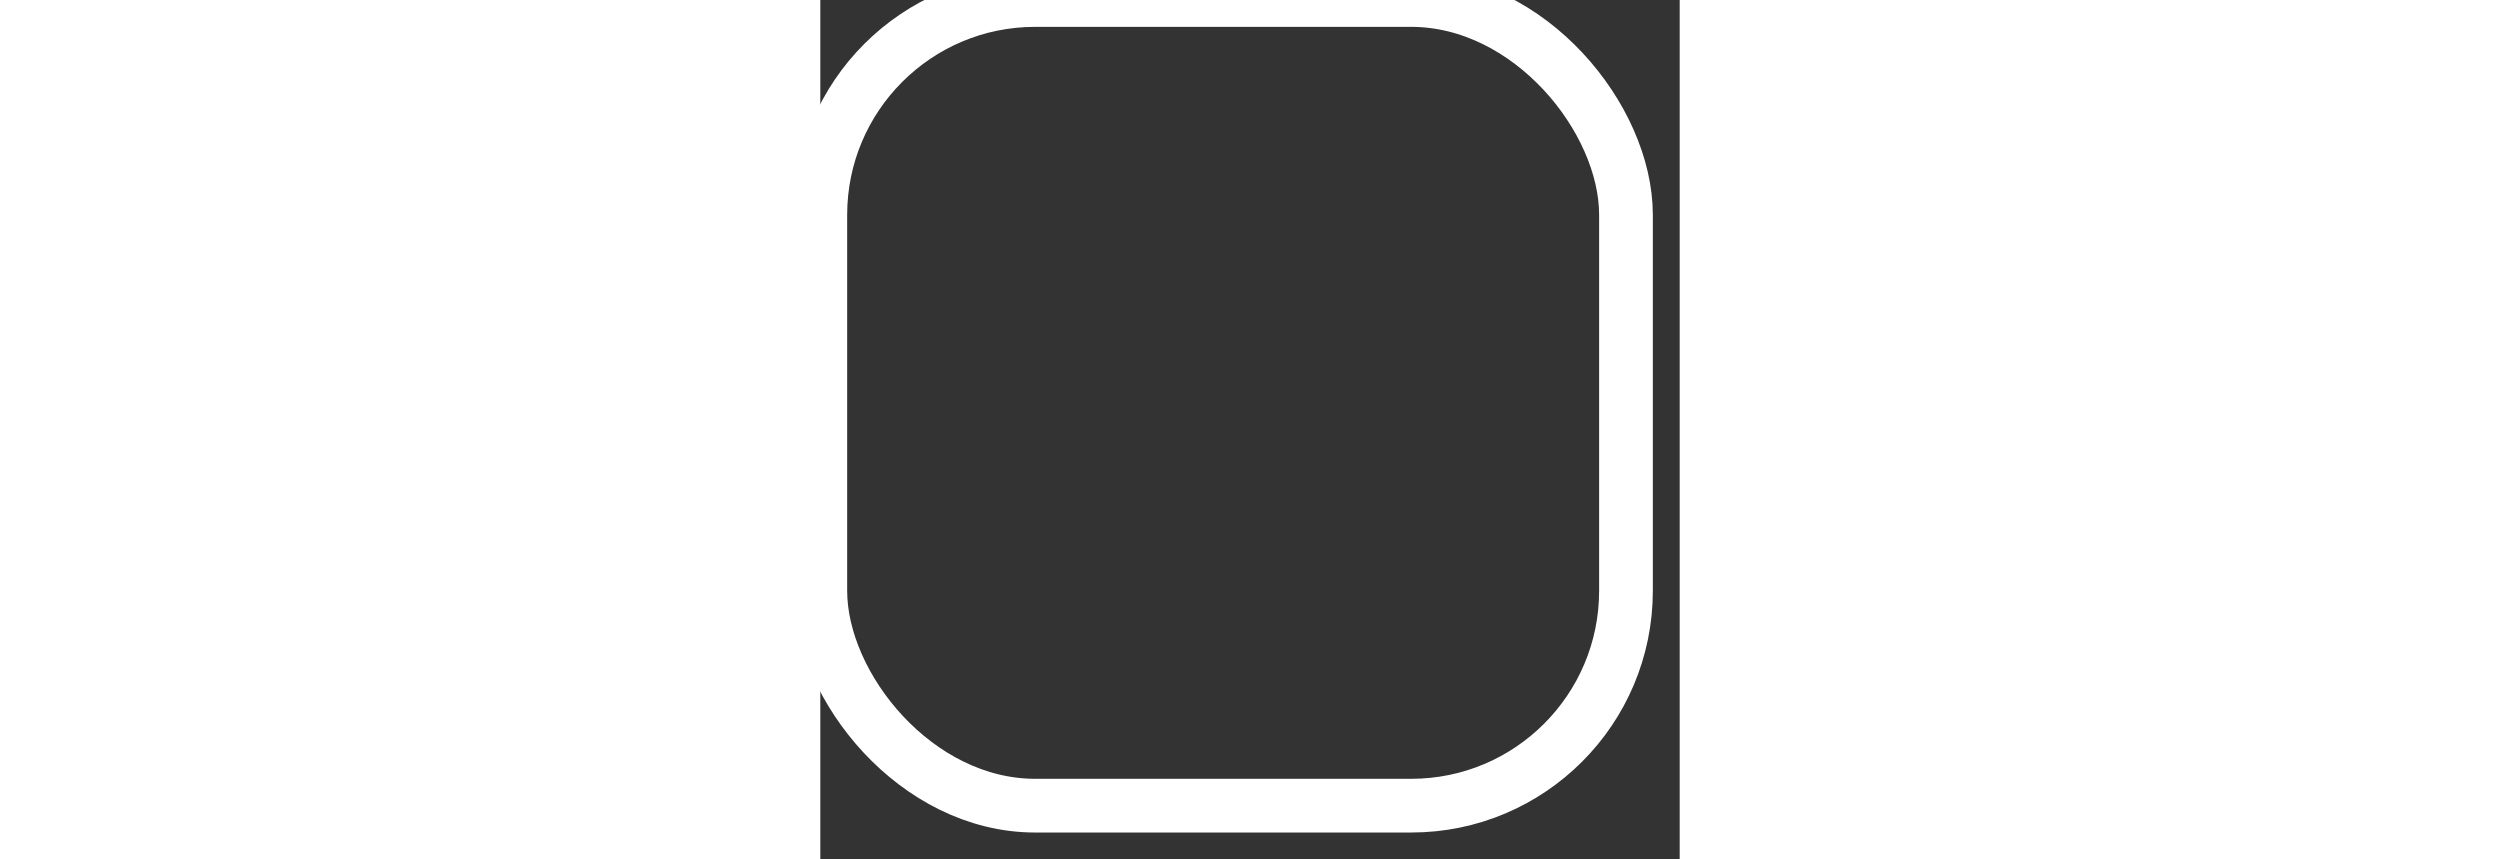 <?xml version="1.0" standalone="no"?>
<!-- shape-rendering crispEdges, geometricPrecision  -->

<svg width="512px" height="176px" viewBox="0 0 32 32">
  <rect x="0" y="0" width="32" height="32" fill="#333333" stroke="none"/>
  <desc>a empty rounded box</desc>
  <defs>
    <clipPath id="clip1">
       <rect x="2" y="2" width="60" height="16" rx="8"/>
    </clipPath>
  </defs>

<!--
  <rect x="2" y="2" width="28" height="28" rx="8" 
   fill="none" stroke="white" stroke-width="5"/>
-->
<!--
   <rect x="1" y="1" width="30" height="30" rx="8" 
   fill="none" stroke="white" stroke-width="3"/>
-->
   <rect x="0" y="0" width="30" height="30" rx="8" 
   fill="none" stroke="white" stroke-width="2"/>
</svg>
